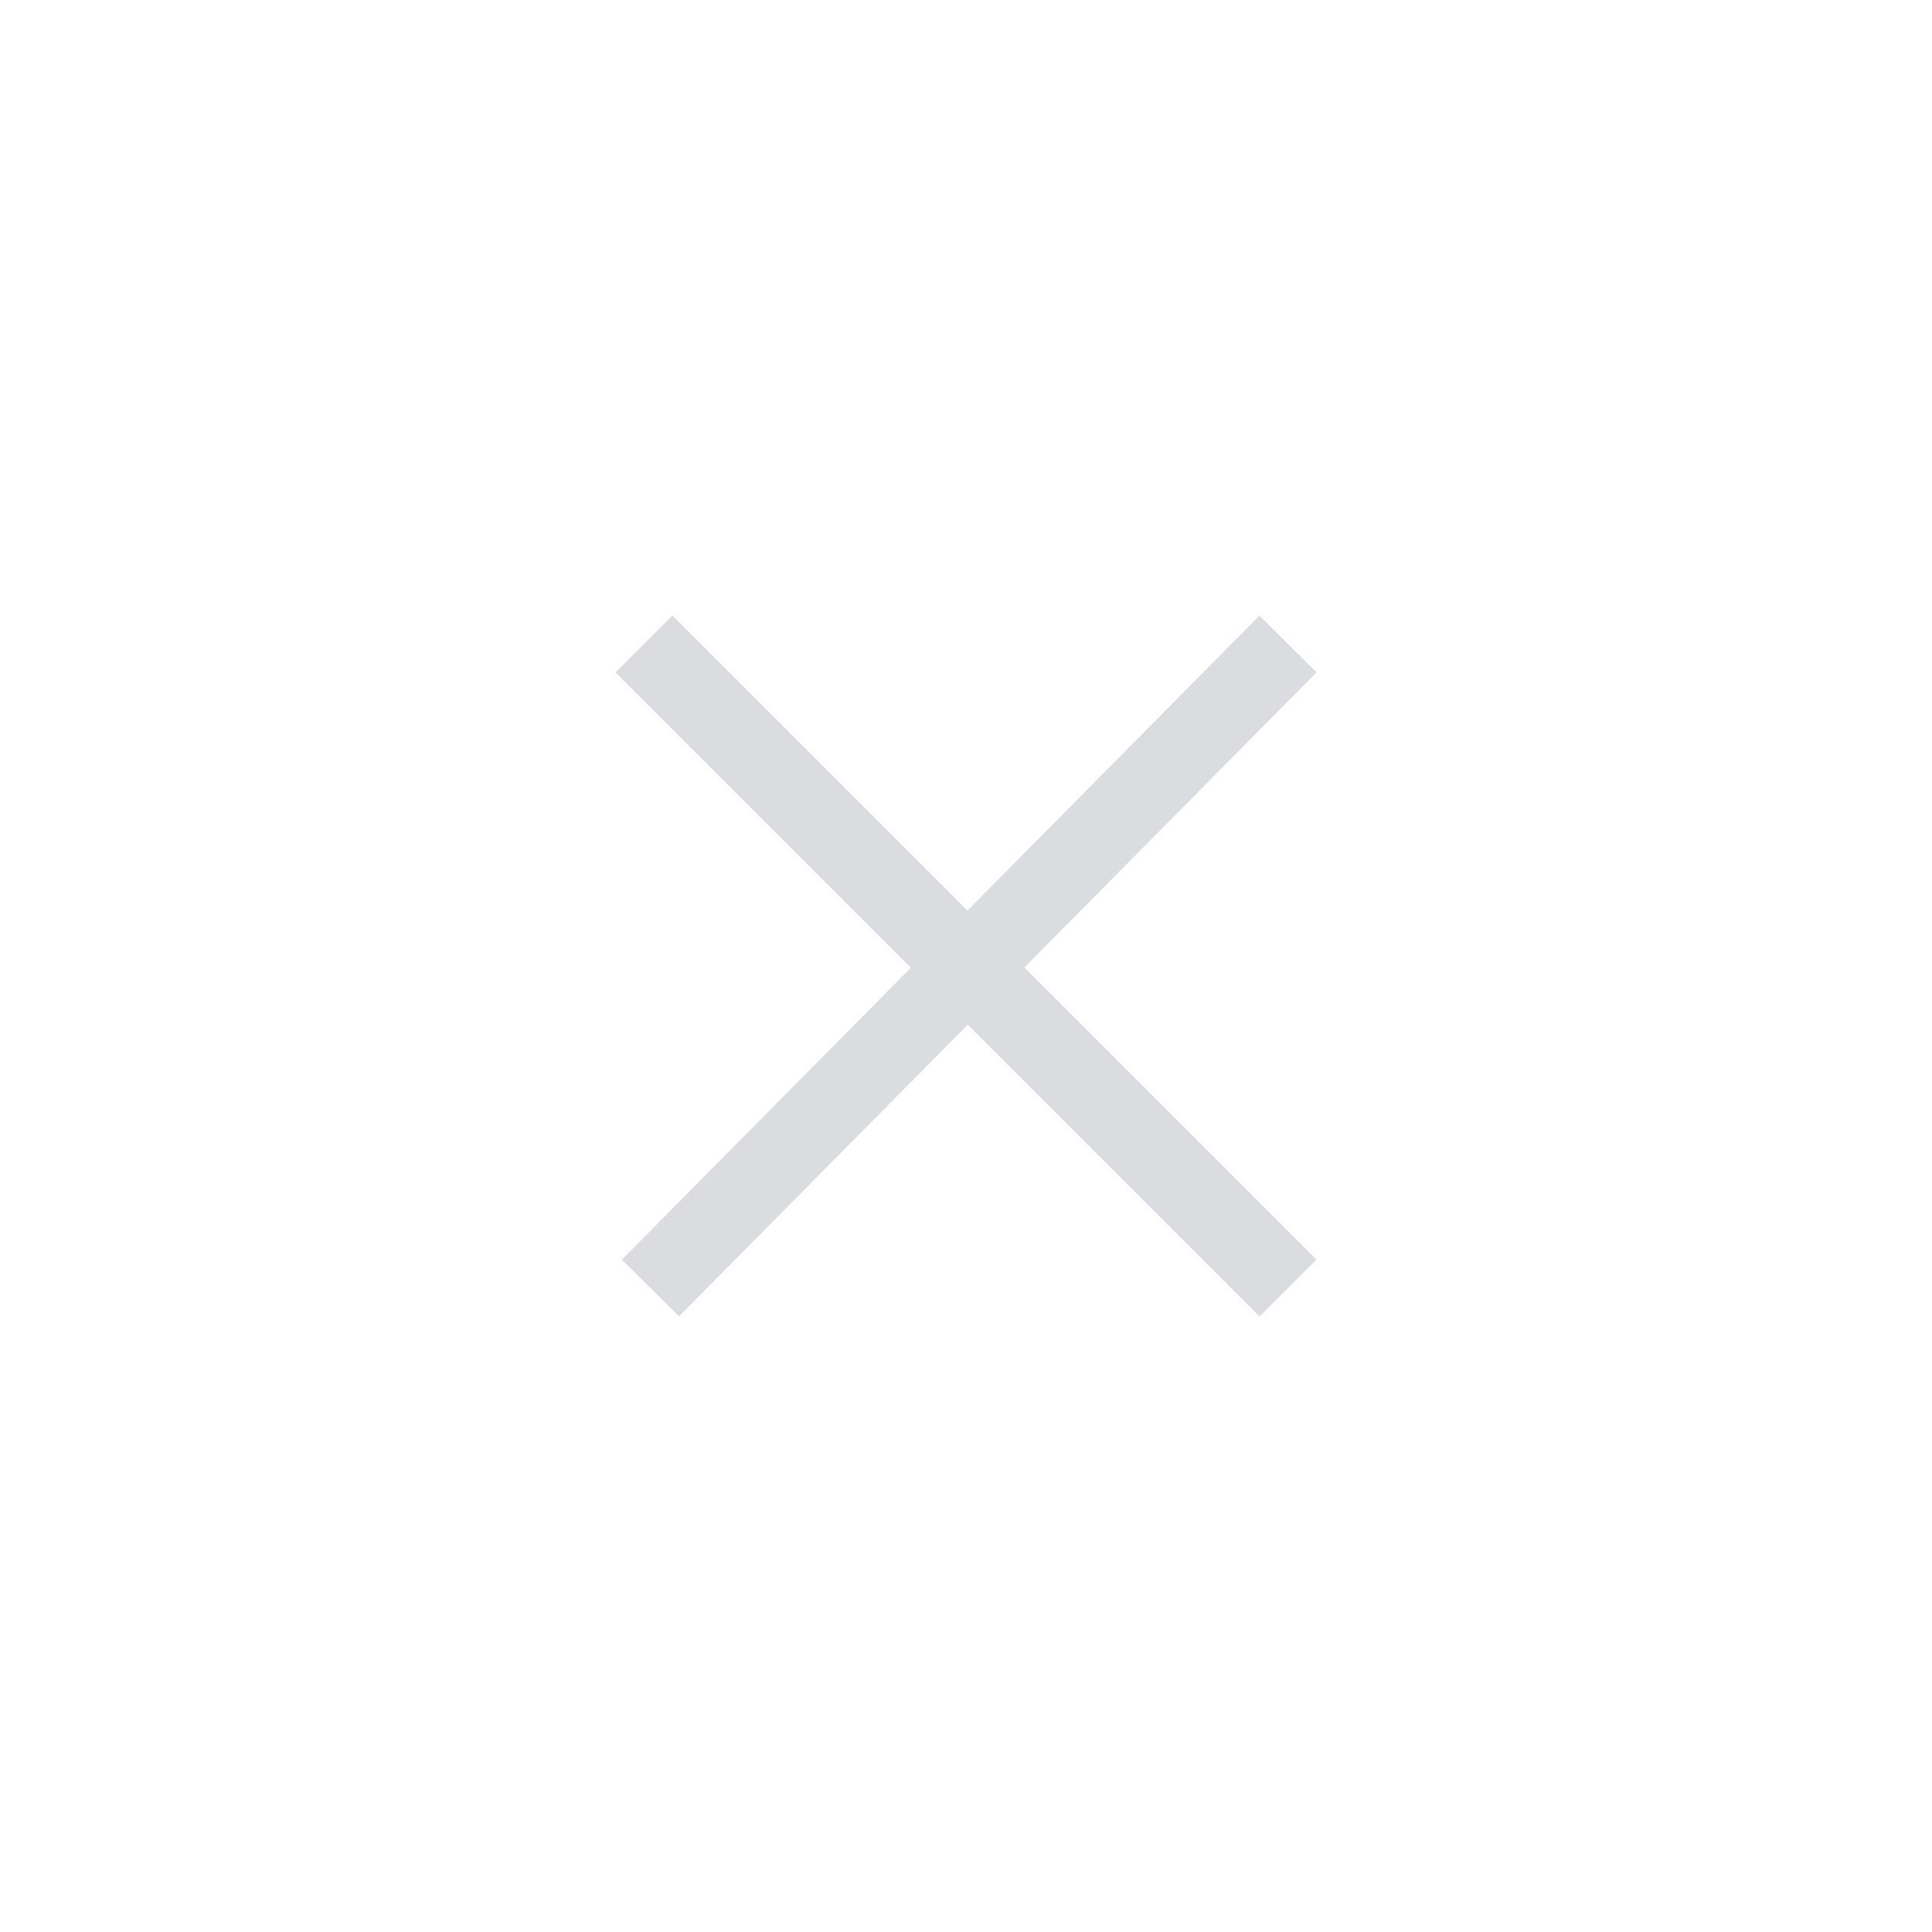<svg width="24" height="24" viewBox="0 0 24 24" fill="none" xmlns="http://www.w3.org/2000/svg">
<path d="M8 8L16 16" stroke="#DBDCDF" stroke-miterlimit="10"/>
<path d="M16 8L8.08 16" stroke="#DBDCDF" stroke-miterlimit="10"/>
</svg>
